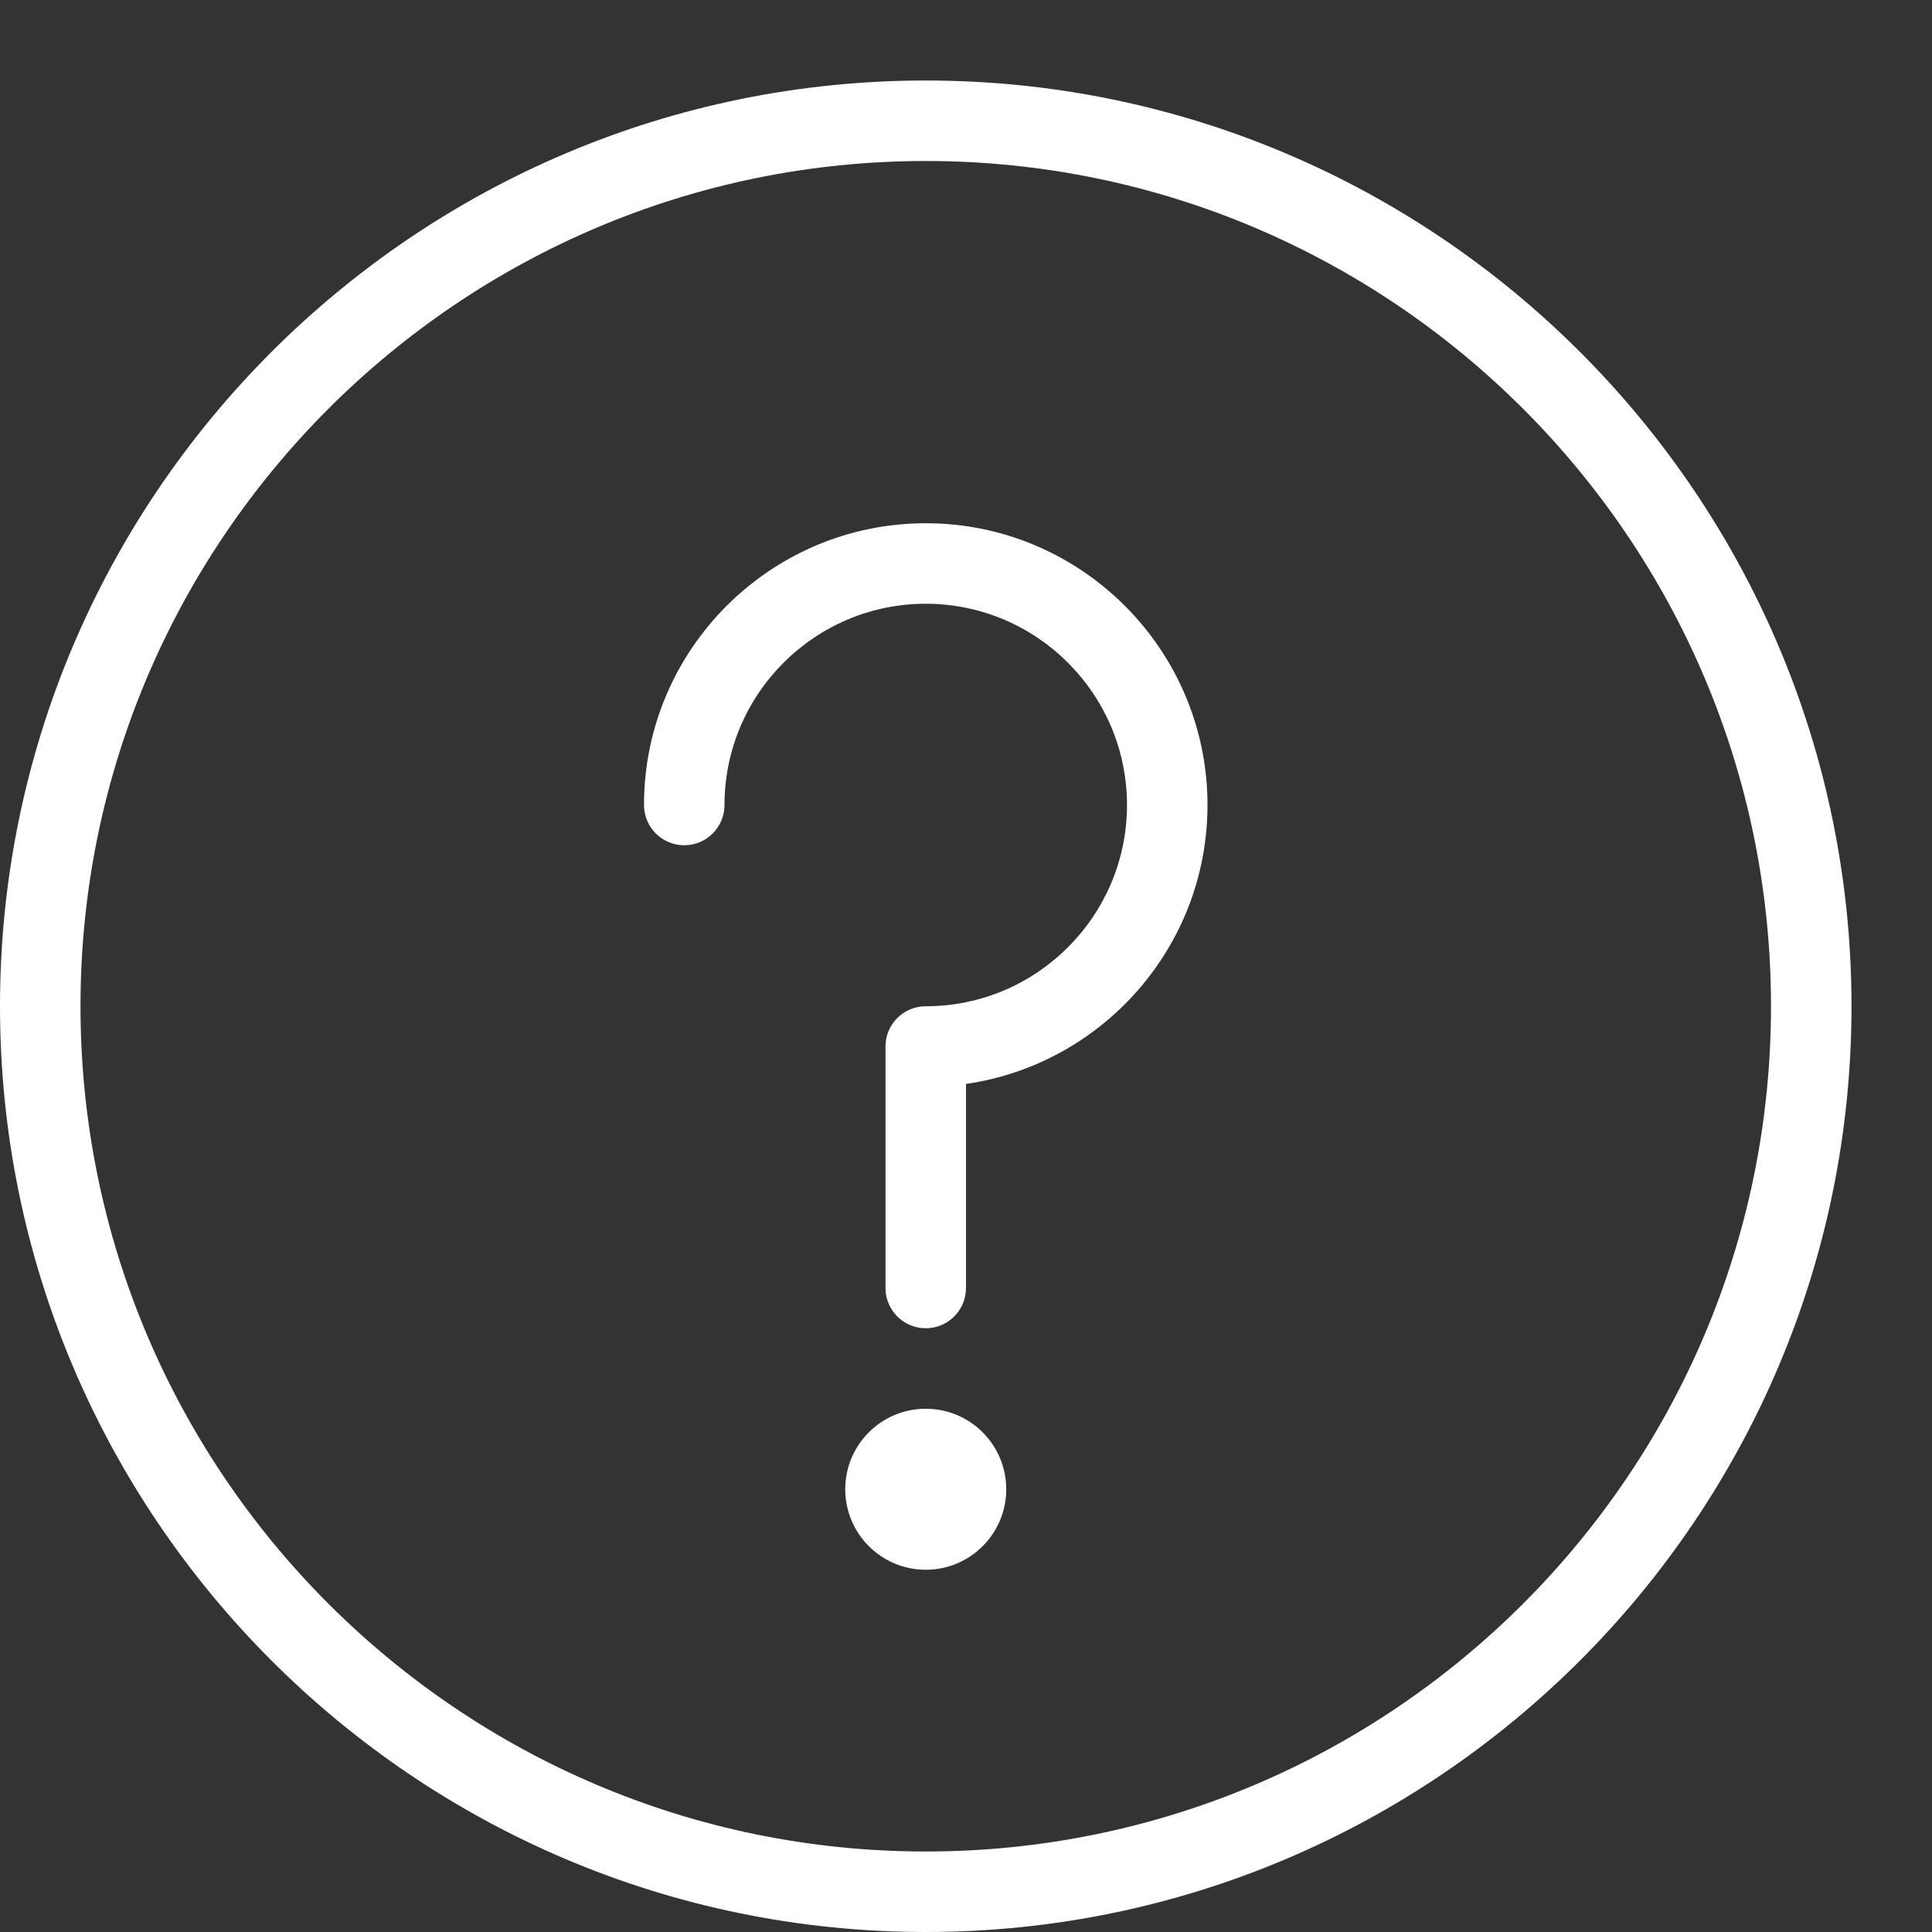 <?xml version="1.0" encoding="utf-8"?>
<!-- Generator: Adobe Illustrator 16.0.3, SVG Export Plug-In . SVG Version: 6.00 Build 0)  -->
<!DOCTYPE svg PUBLIC "-//W3C//DTD SVG 1.1//EN" "http://www.w3.org/Graphics/SVG/1.1/DTD/svg11.dtd">
<svg version="1.1" xmlns="http://www.w3.org/2000/svg" xmlns:xlink="http://www.w3.org/1999/xlink" x="0px" y="0px" width="24px"
	 height="24px" viewBox="0 0 24 24" enable-background="new 0 0 24 24" xml:space="preserve">
<rect x="0" y="0" width="24" height="24" fill="#333333" stroke="none"/>
<g id="Outline_Icons_1_" fill="#fff">
	<g id="Outline_Icons">
		<g>
			<path d="M11.5,1C5.159,1,0,6.159,0,12.5C0,18.841,5.159,24,11.5,24S23,18.841,23,12.5C23,6.159,17.841,1,11.5,1z M11.5,23
				C5.71,23,1,18.29,1,12.5C1,6.71,5.71,2,11.5,2S22,6.71,22,12.5C22,18.29,17.29,23,11.5,23z"/>
			<path d="M11.5,6.5C9.57,6.5,8,8.07,8,10c0,0.276,0.224,0.5,0.5,0.5S9,10.276,9,10c0-1.378,1.121-2.5,2.5-2.5S14,8.622,14,10
				s-1.121,2.5-2.5,2.5c-0.276,0-0.5,0.224-0.5,0.5v3c0,0.276,0.224,0.5,0.5,0.5S12,16.276,12,16v-2.535
				c1.694-0.244,3-1.704,3-3.465C15,8.07,13.43,6.5,11.5,6.5z"/>
			<circle cx="11.5" cy="18.5" r="1"/>
		</g>
	</g>
	<g id="New_icons_1_">
	</g>
</g>
<g id="Invisible_Shape">
	<rect fill="none" width="24" height="24"/>
</g>
</svg>

